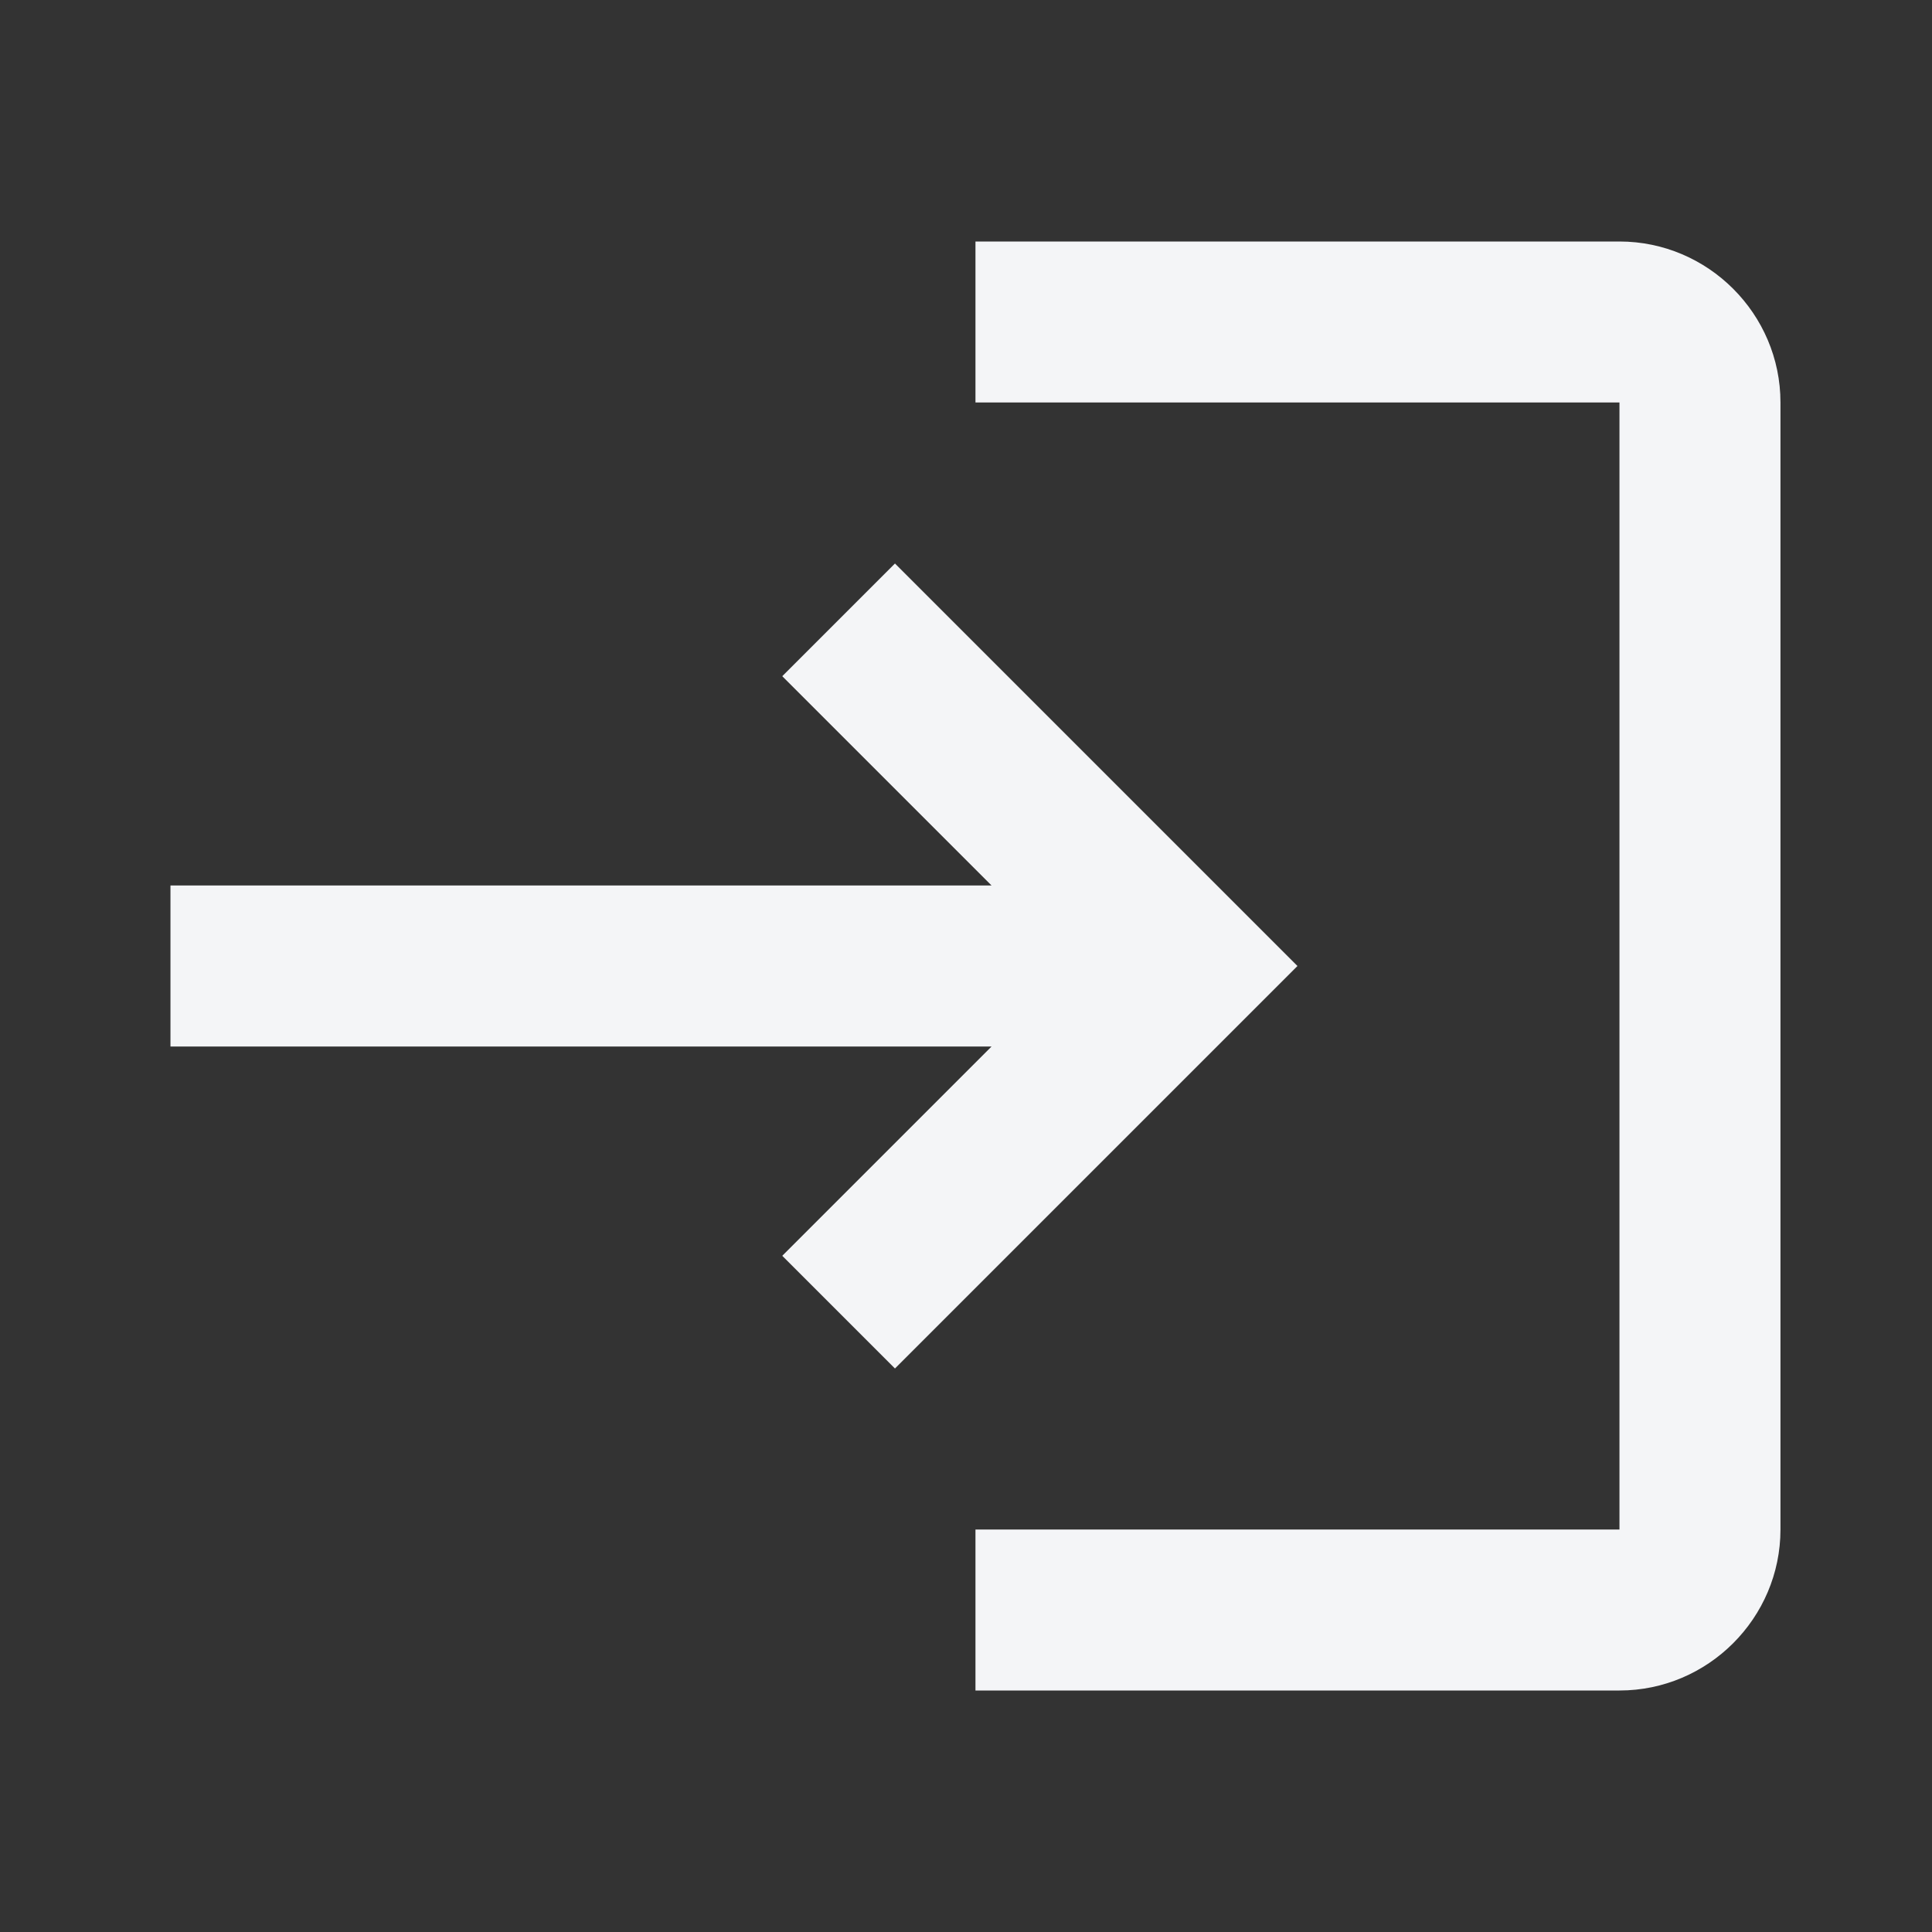 <svg width="30" height="30" viewBox="0 0 30 30" fill="none" xmlns="http://www.w3.org/2000/svg">
<rect x="0" y="0" width="30" height="30" fill="#333333" stroke="none"/>
<path d="M13.897 8.75L12.147 10.5L15.397 13.75H2.647V16.25H15.397L12.147 19.5L13.897 21.25L20.147 15L13.897 8.75ZM25.147 23.75H15.147V26.25H25.147C26.522 26.25 27.647 25.125 27.647 23.75V6.25C27.647 4.875 26.522 3.75 25.147 3.75H15.147V6.25H25.147V23.75Z" fill="#F4F5F7"/>
</svg>
